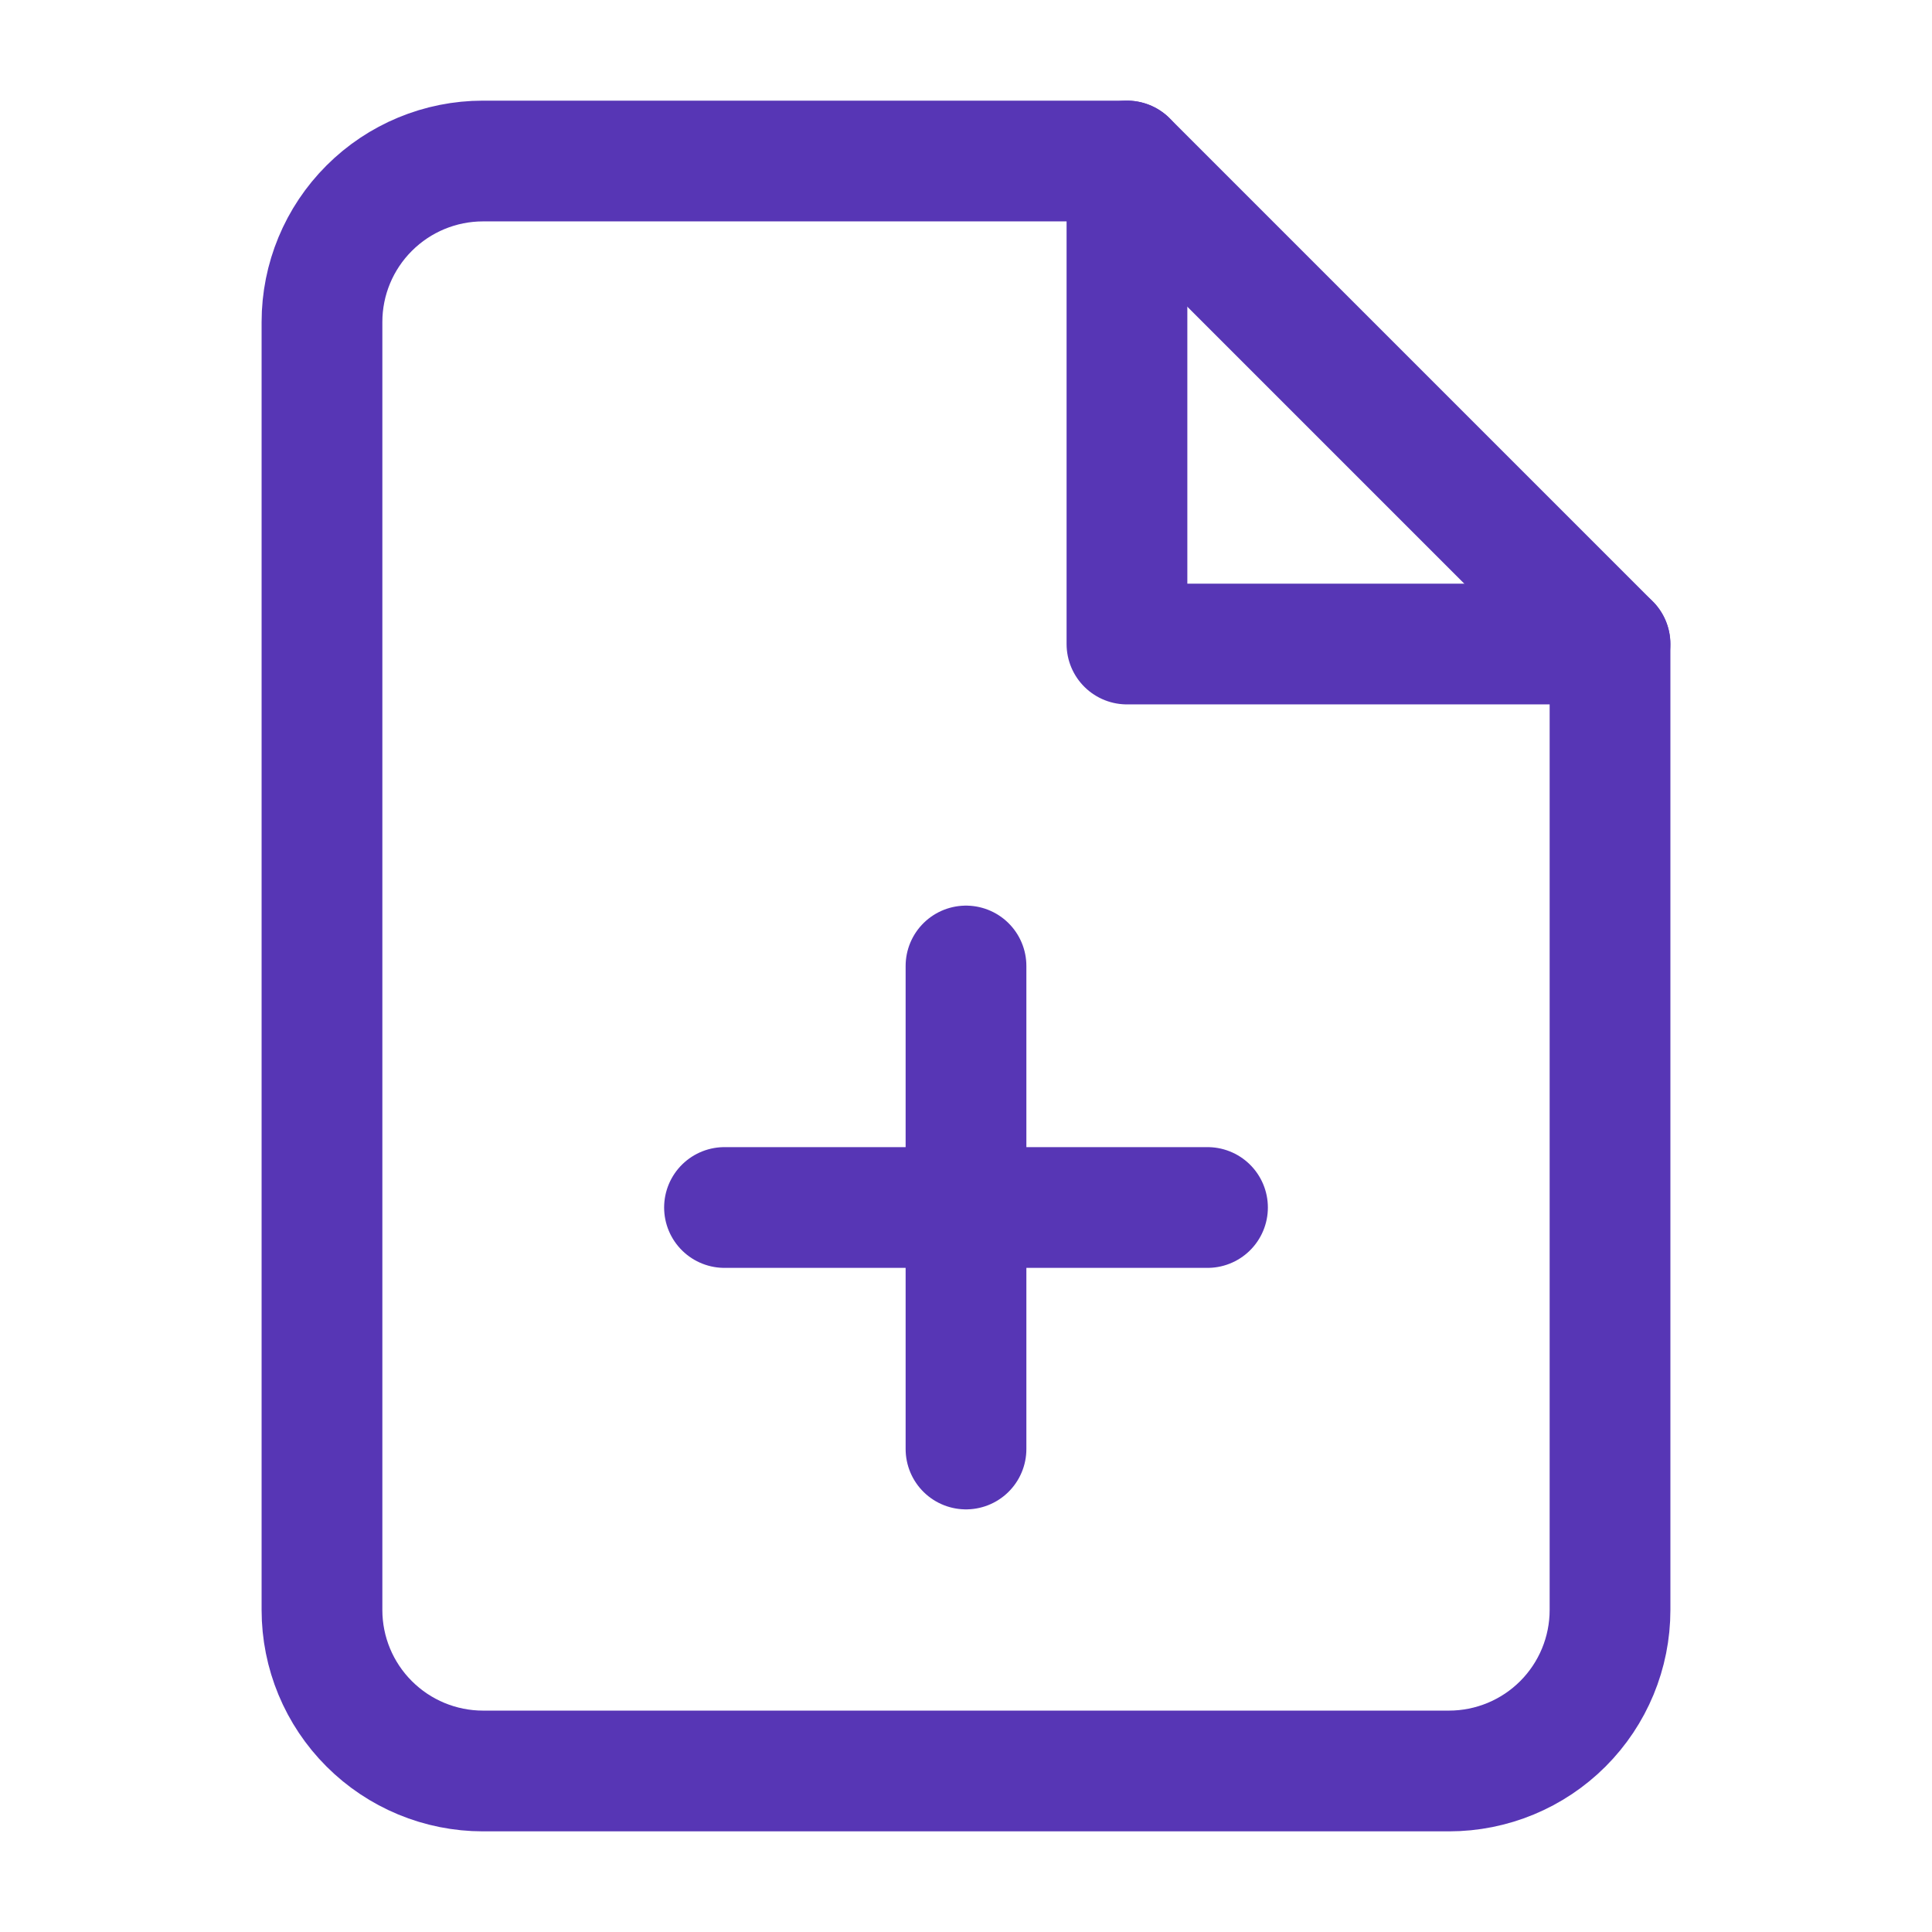 <svg width="32" height="32" viewBox="0 0 32 32" fill="none" xmlns="http://www.w3.org/2000/svg">
<path d="M18.667 2.667H8C7.293 2.667 6.615 2.948 6.115 3.448C5.614 3.948 5.333 4.626 5.333 5.333V26.667C5.333 27.374 5.614 28.052 6.115 28.552C6.615 29.052 7.293 29.333 8 29.333H24C24.707 29.333 25.386 29.052 25.886 28.552C26.386 28.052 26.667 27.374 26.667 26.667V10.667L18.667 2.667Z" stroke="#5736B5" stroke-width="2" stroke-linecap="round" stroke-linejoin="round"/>
<path d="M18.666 2.667V10.667H26.666" stroke="#5736B5" stroke-width="2" stroke-linecap="round" stroke-linejoin="round"/>
<path d="M16 24V16" stroke="#5736B5" stroke-width="2" stroke-linecap="round" stroke-linejoin="round"/>
<path d="M12 20H20" stroke="#5736B5" stroke-width="2" stroke-linecap="round" stroke-linejoin="round"/>
</svg>
